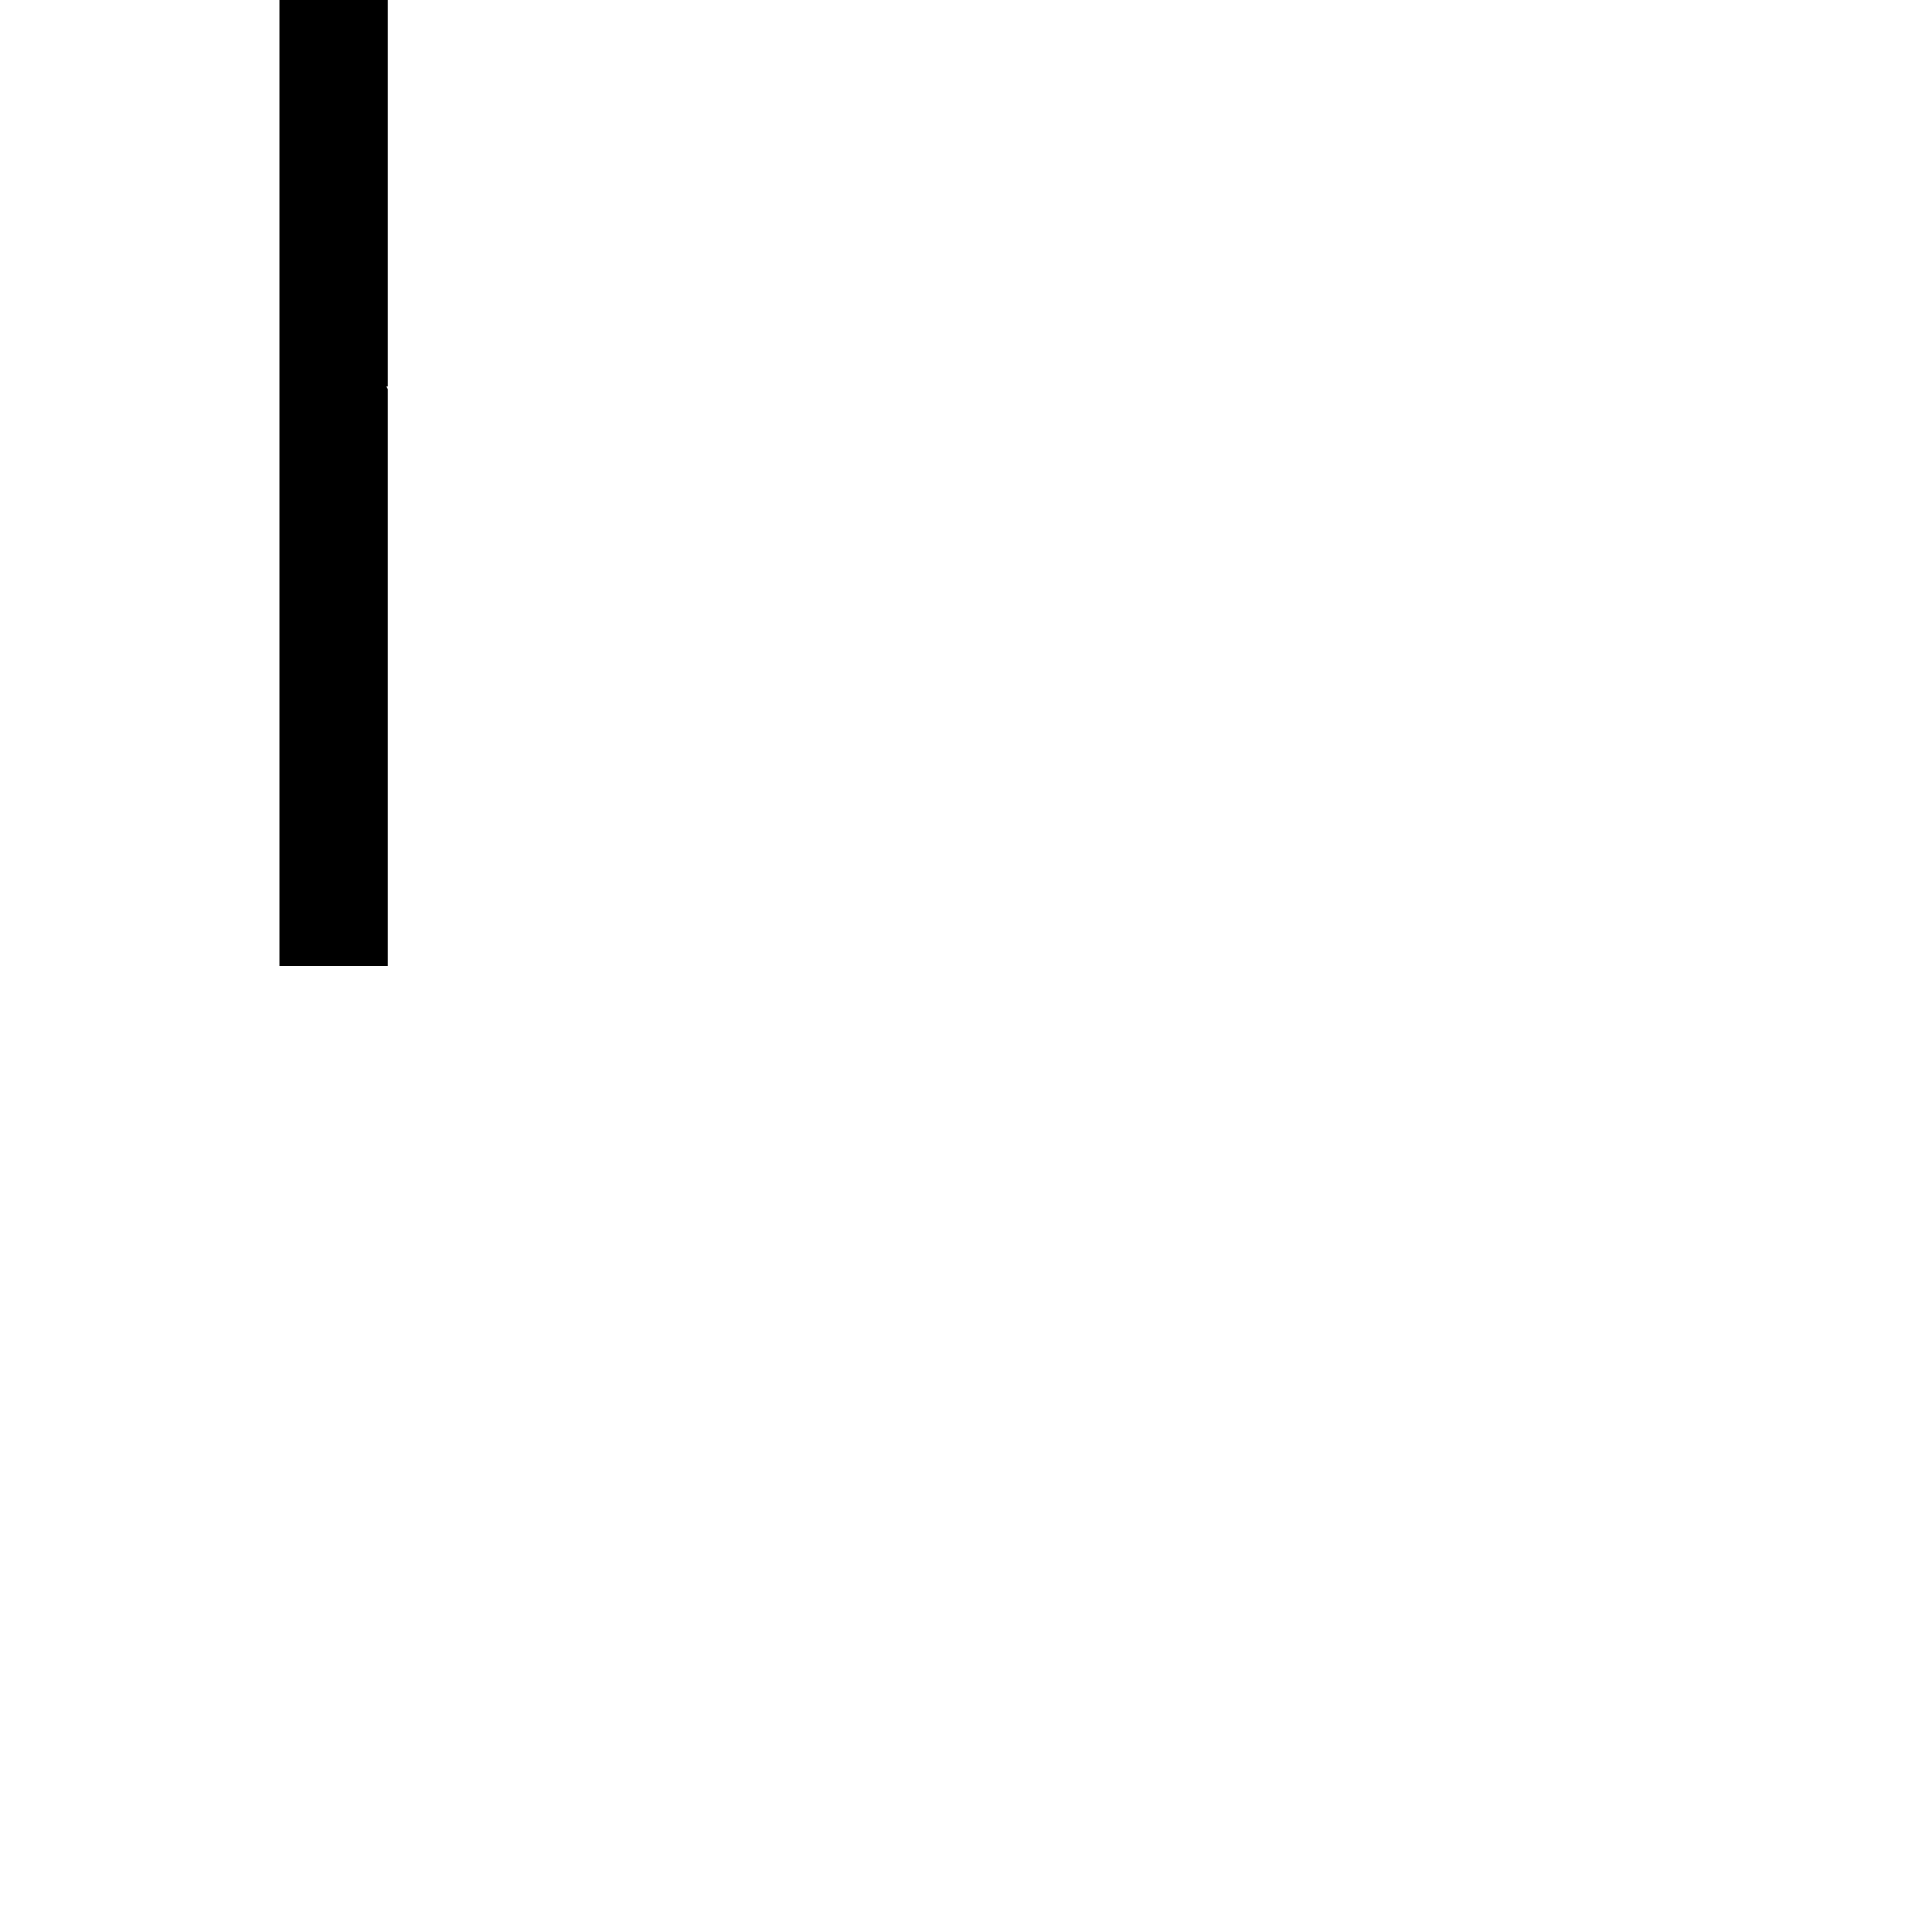 <svg xmlns="http://www.w3.org/2000/svg" viewBox="-100 -100 500 500"><path style="fill:#000000" fill-rule="evenodd" d="M -27.684 -150 L 0.353 -150 L 0.353 0 L 0 0 L 0 150 L 0 0 L 0.353 0.706 L 0.353 150 L 0 150 L -27.684 150 L -27.684 -150"/></svg>
